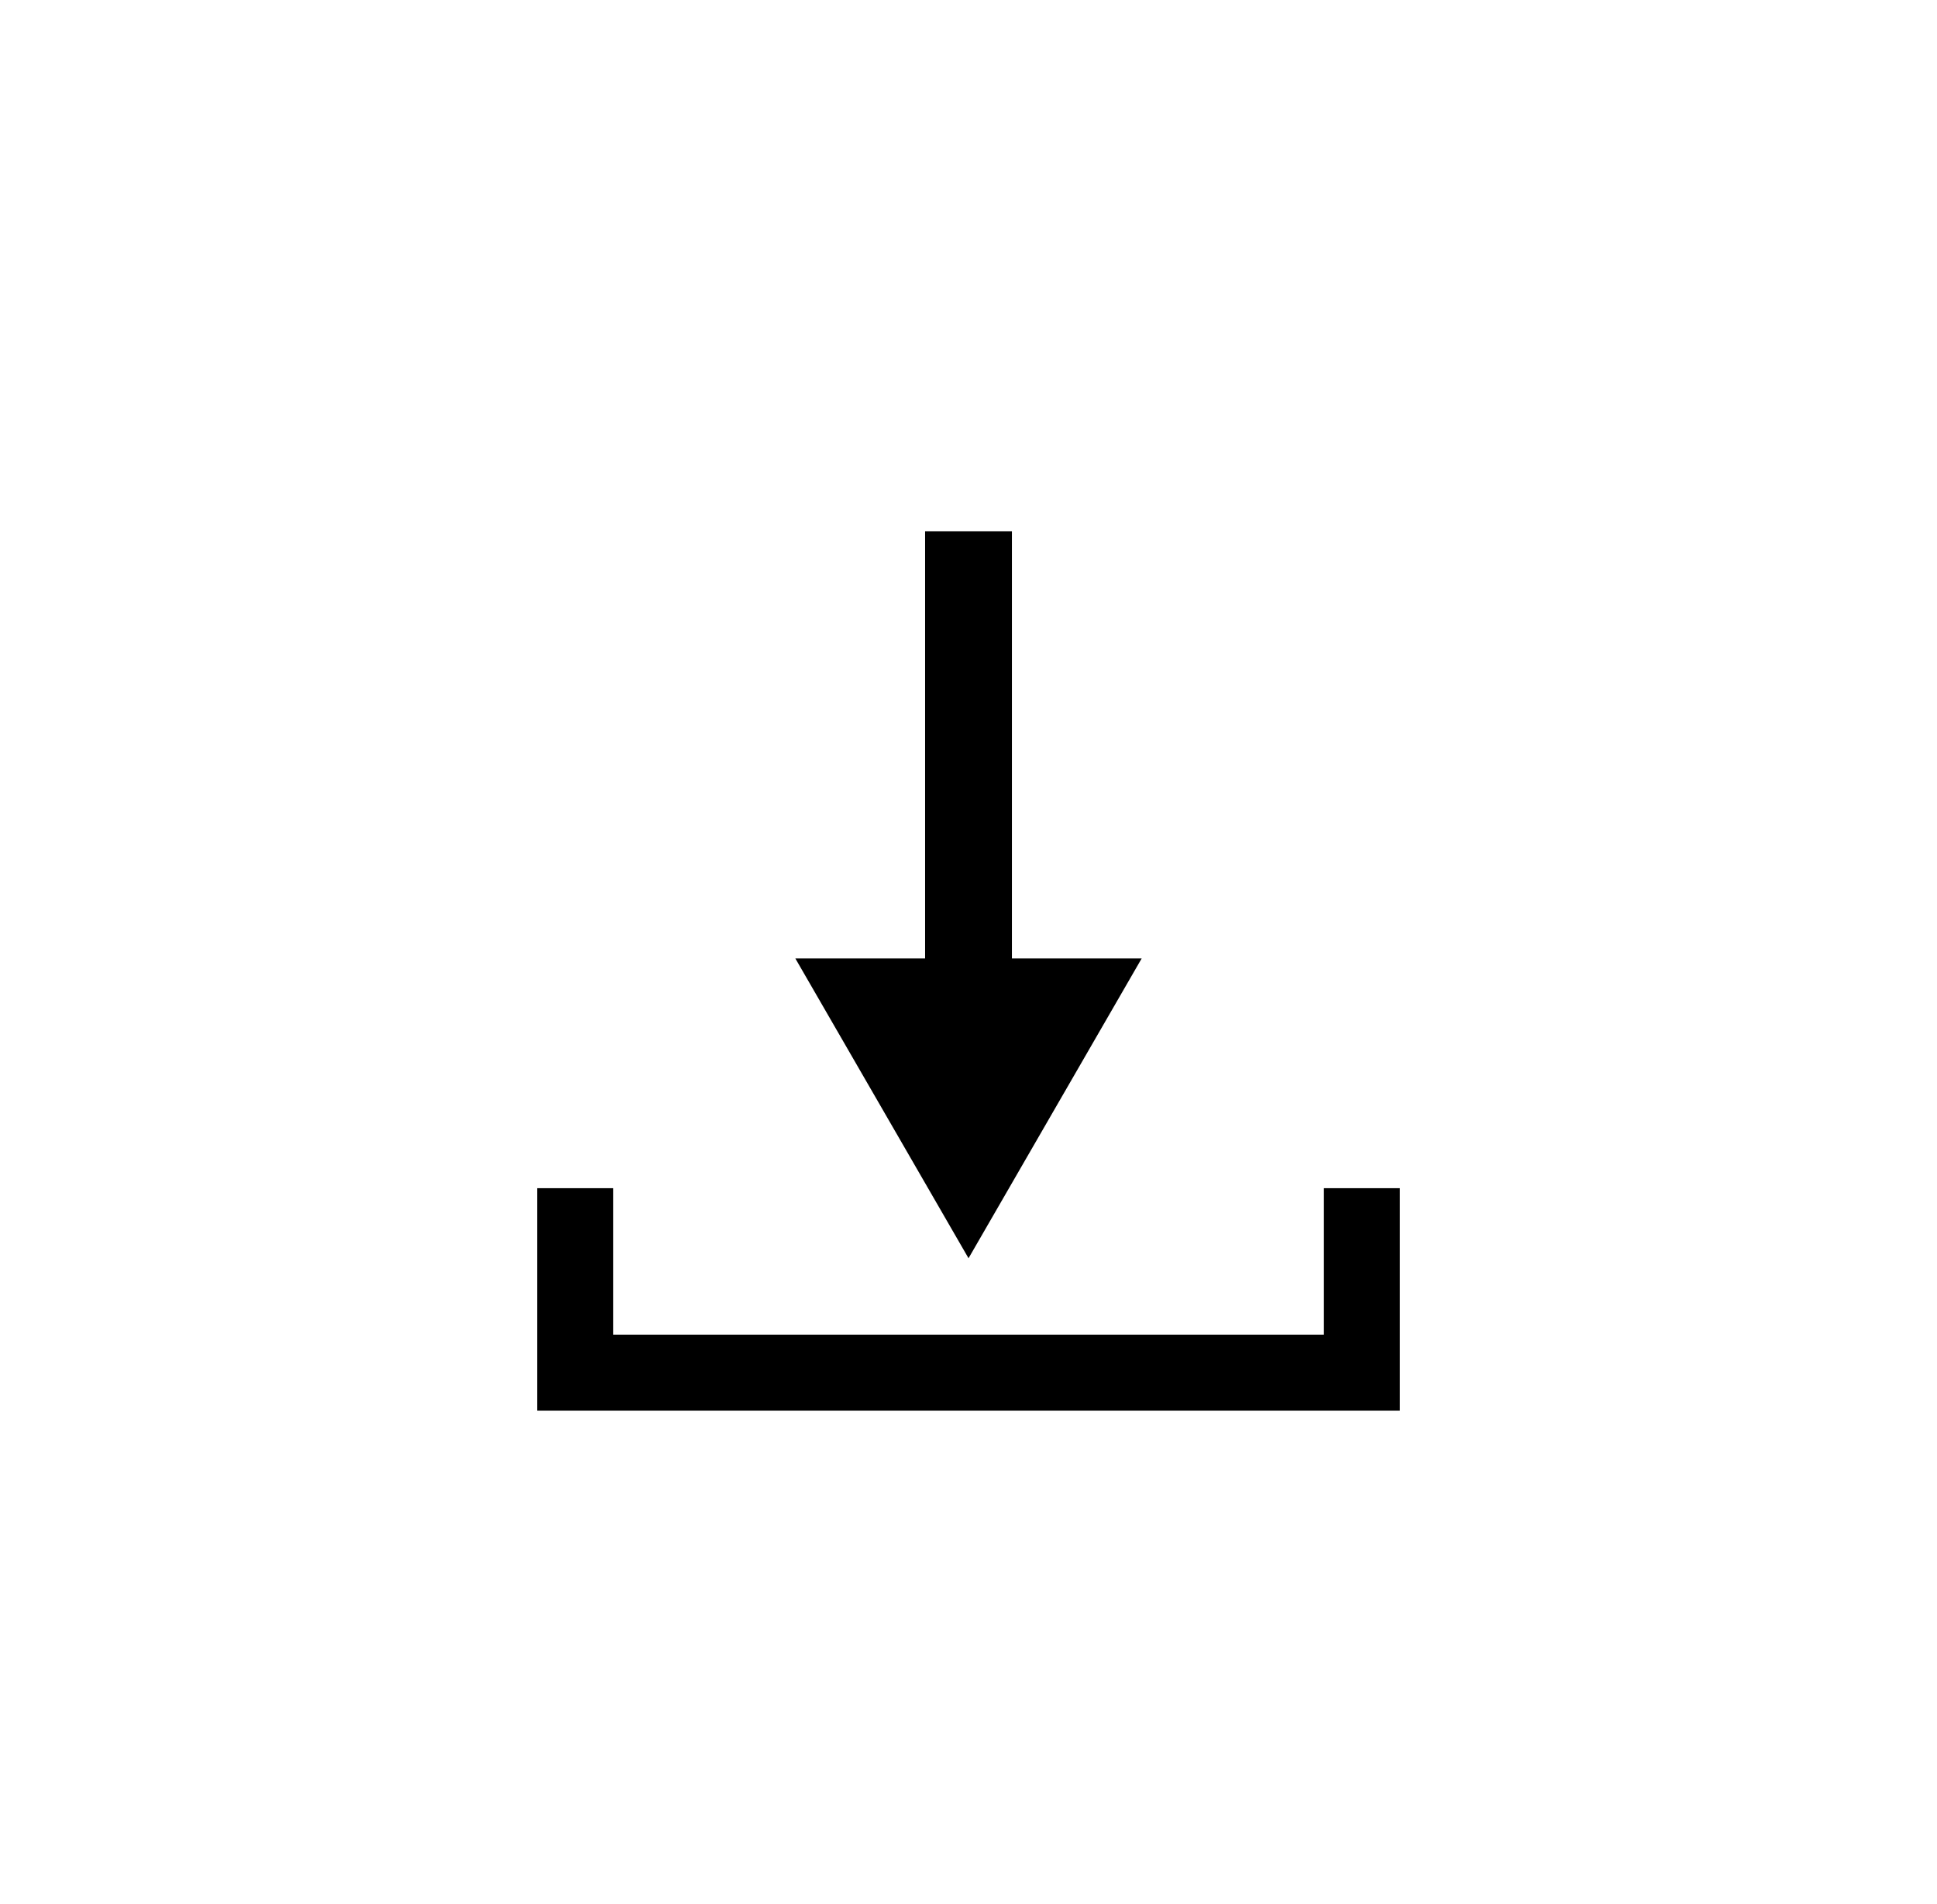 <?xml version="1.0" encoding="utf-8"?>
<!-- Generator: Adobe Illustrator 16.0.0, SVG Export Plug-In . SVG Version: 6.00 Build 0)  -->
<!DOCTYPE svg PUBLIC "-//W3C//DTD SVG 1.1//EN" "http://www.w3.org/Graphics/SVG/1.1/DTD/svg11.dtd">
<svg version="1.1" id="Calque_1" xmlns="http://www.w3.org/2000/svg" xmlns:xlink="http://www.w3.org/1999/xlink" x="0px" y="0px"
	 width="178.491px" height="175.49px" viewBox="0 0 178.491 175.49" enable-background="new 0 0 178.491 175.49"
	 xml:space="preserve">
<g>
	<g>
		<line fill="none" stroke="#000000" stroke-width="8" stroke-miterlimit="10" x1="89.246" y1="93.012" x2="89.246" y2="48.974"/>
		<g>
			<polygon points="105.202,88.343 89.248,115.974 73.291,88.343 			"/>
		</g>
	</g>
</g>
<polyline fill="none" stroke="#000000" stroke-width="7" stroke-miterlimit="10" points="52.996,109.516 52.996,126.516 
	125.496,126.516 125.496,109.516 "/>
</svg>
